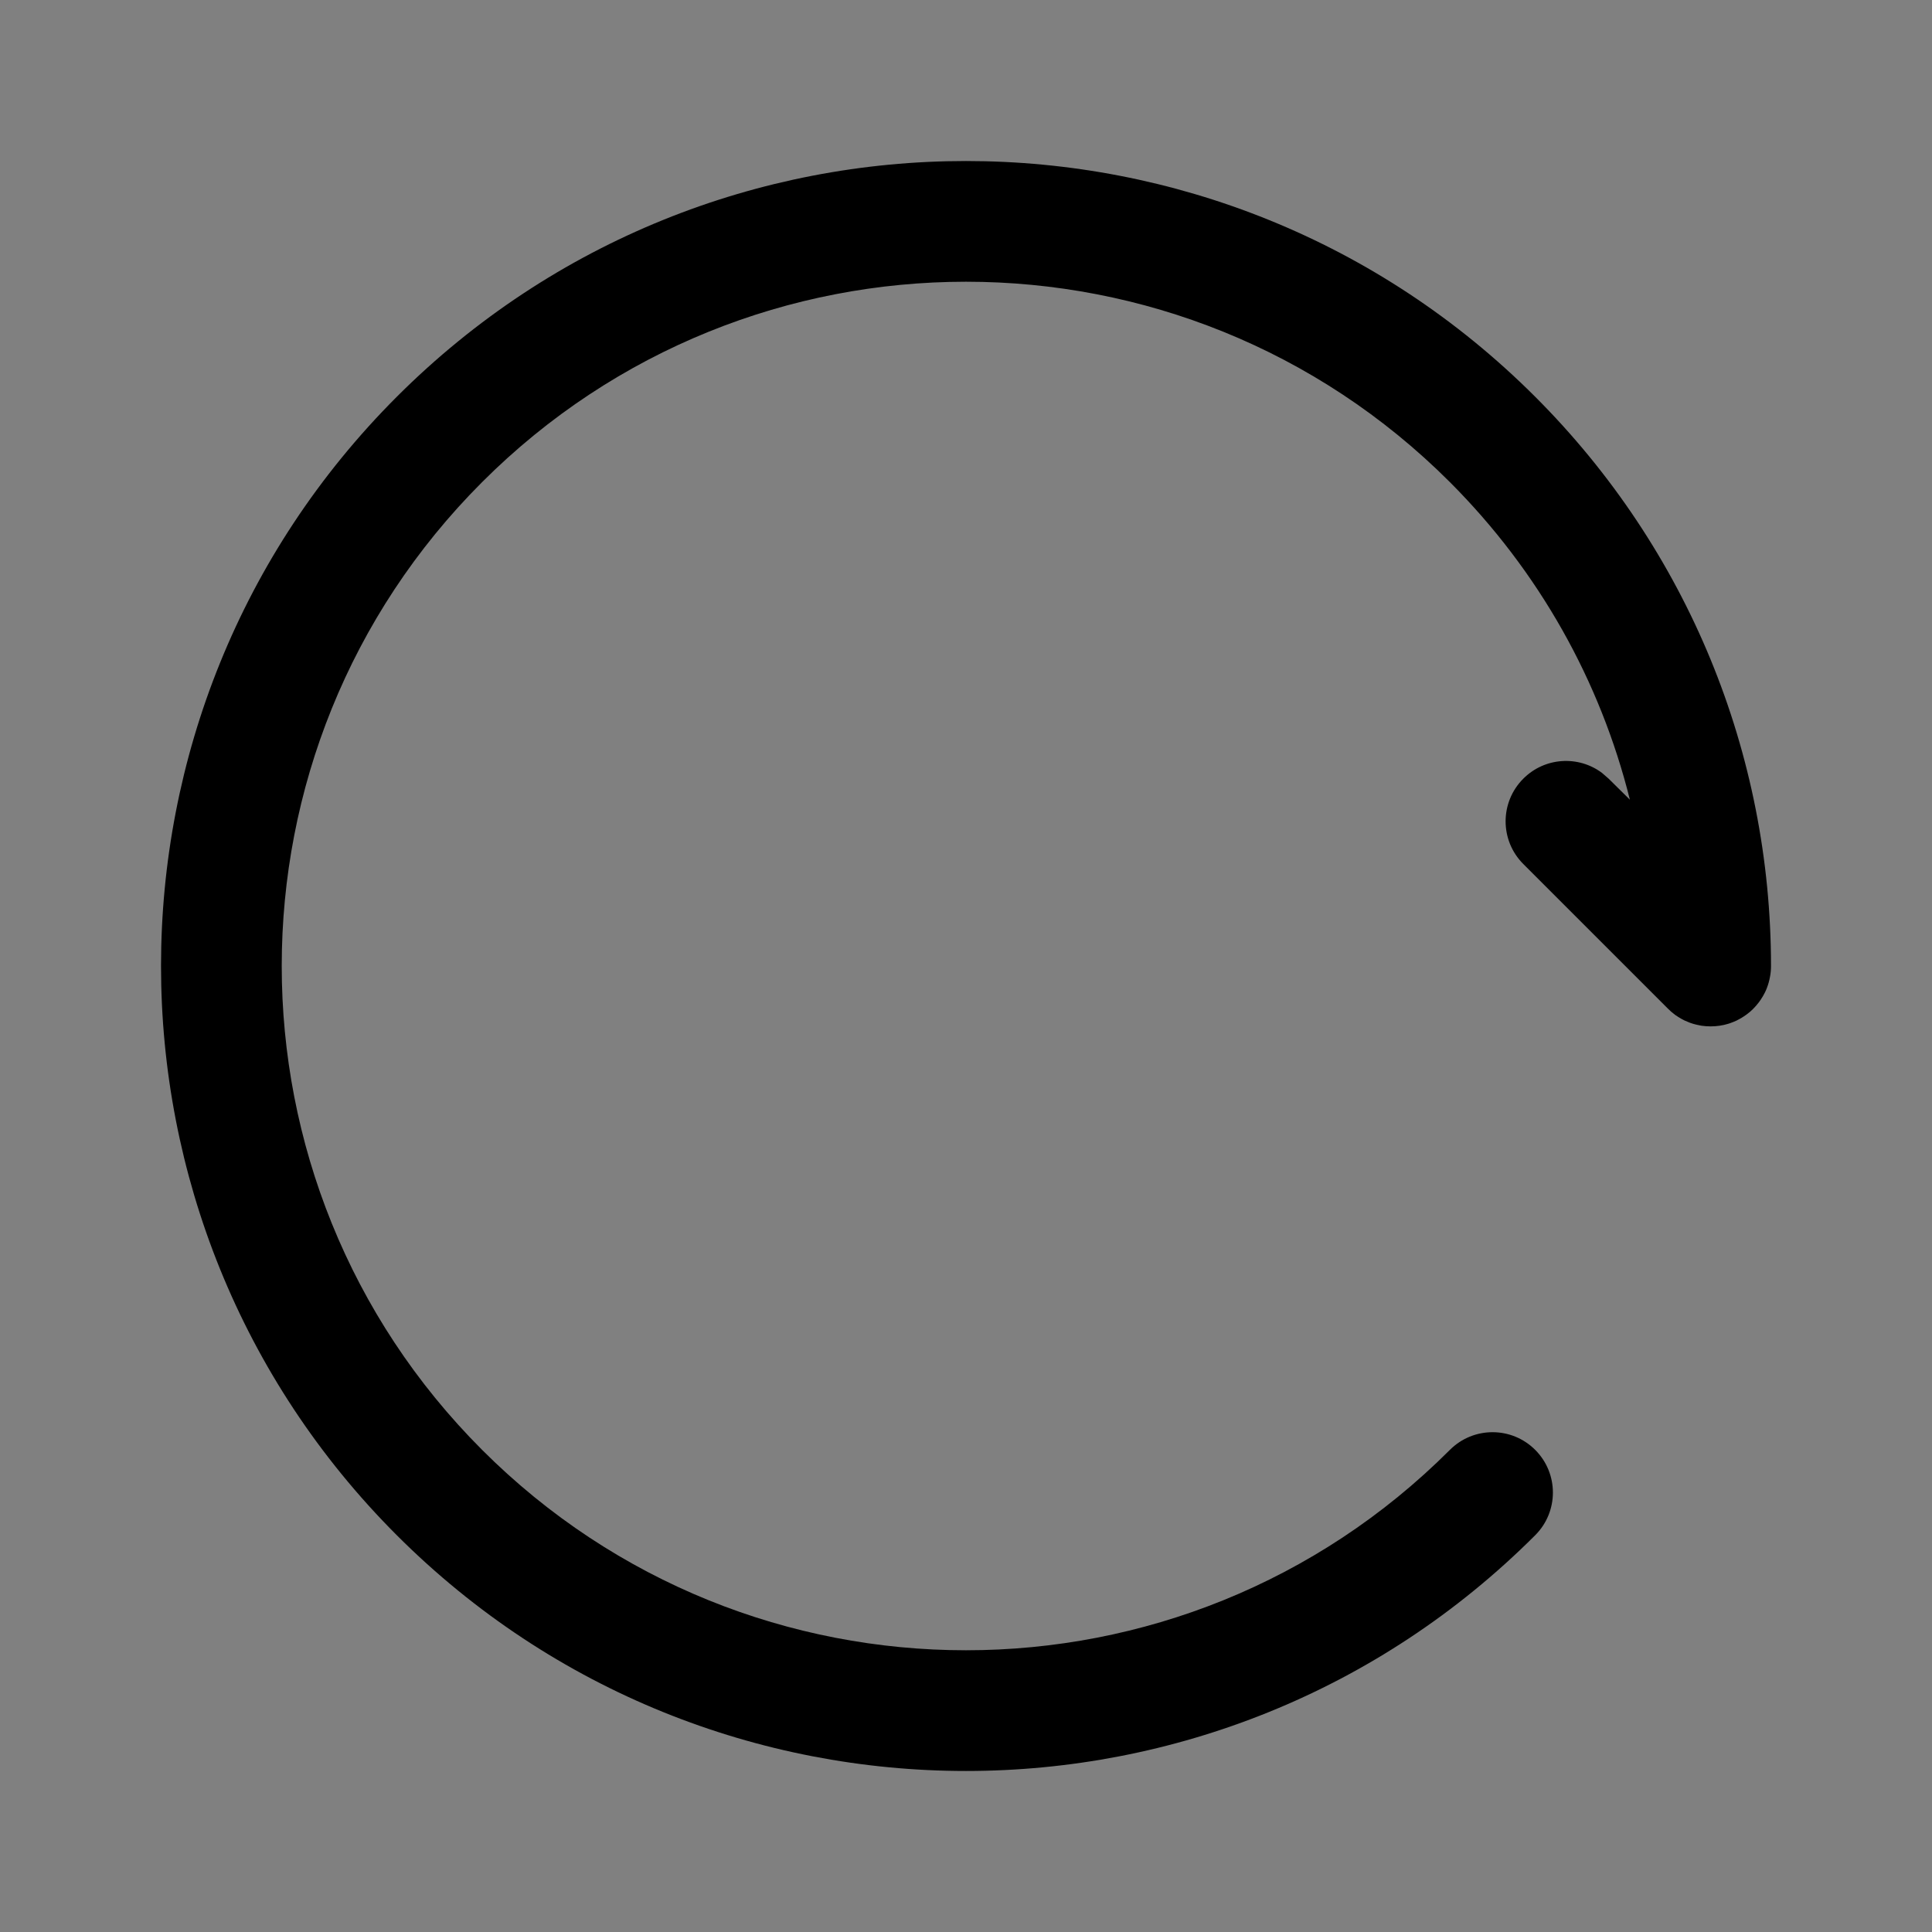 <?xml version="1.0" encoding="UTF-8"?>
<svg viewBox="0 0 24 24" version="1.1" xmlns="http://www.w3.org/2000/svg" xmlns:xlink="http://www.w3.org/1999/xlink">
    <rect x="0" y="0" width="24" height="24" fill="#808080" stroke="none"/>
    <g id="8.其他/图标/24*24/刷新" stroke="none" stroke-width="1">
        <rect fill="#FFFFFF" x="0" y="0"></rect>
        <rect id="矩形" opacity="0" x="0" y="0"></rect>
        <path d="M21.225,12.75 L21.25,12.75 C21.212,12.75 21.174,12.747 21.137,12.742 C21.125,12.74 21.114,12.738 21.102,12.735 C21.077,12.73 21.053,12.724 21.029,12.717 C21.017,12.713 21.005,12.709 20.993,12.705 C20.97,12.696 20.948,12.687 20.926,12.677 C20.915,12.671 20.903,12.665 20.89,12.658 C20.864,12.644 20.84,12.628 20.816,12.612 C20.812,12.609 20.808,12.606 20.804,12.603 C20.771,12.578 20.744,12.555 20.72,12.53 L18.923,10.733 C18.63,10.44 18.63,9.966 18.923,9.673 C19.189,9.406 19.606,9.382 19.899,9.6 L19.983,9.673 L20.247,9.934 C19.88,8.463 19.121,7.1 18.011,5.989 C14.692,2.67 9.308,2.67 5.989,5.989 C2.67,9.308 2.67,14.691 5.989,18.011 C9.308,21.33 14.692,21.33 18.011,18.011 C18.304,17.718 18.778,17.718 19.071,18.011 C19.364,18.304 19.364,18.778 19.071,19.071 C15.166,22.976 8.834,22.976 4.929,19.071 C1.024,15.165 1.024,8.834 4.929,4.929 C8.834,1.024 15.166,1.024 19.071,4.929 C20.972,6.83 22,9.366 22,12 L21.999,12.028 C21.999,12.044 21.998,12.059 21.996,12.074 L22,12 C22,12.047 21.996,12.093 21.987,12.137 C21.985,12.148 21.983,12.16 21.98,12.171 C21.975,12.195 21.968,12.217 21.961,12.239 C21.958,12.249 21.954,12.259 21.95,12.27 C21.943,12.289 21.935,12.308 21.926,12.326 C21.919,12.34 21.911,12.355 21.903,12.369 C21.893,12.386 21.883,12.403 21.872,12.419 C21.865,12.43 21.857,12.441 21.849,12.451 C21.806,12.508 21.756,12.559 21.699,12.601 L21.78,12.53 C21.743,12.567 21.703,12.6 21.661,12.627 C21.641,12.641 21.62,12.653 21.598,12.664 C21.589,12.669 21.581,12.674 21.572,12.678 C21.545,12.69 21.517,12.702 21.487,12.712 C21.48,12.714 21.474,12.716 21.468,12.718 C21.4,12.739 21.326,12.75 21.25,12.75 C21.238,12.75 21.231,12.75 21.225,12.75 Z" id="形状结合"></path>
    </g>
</svg>